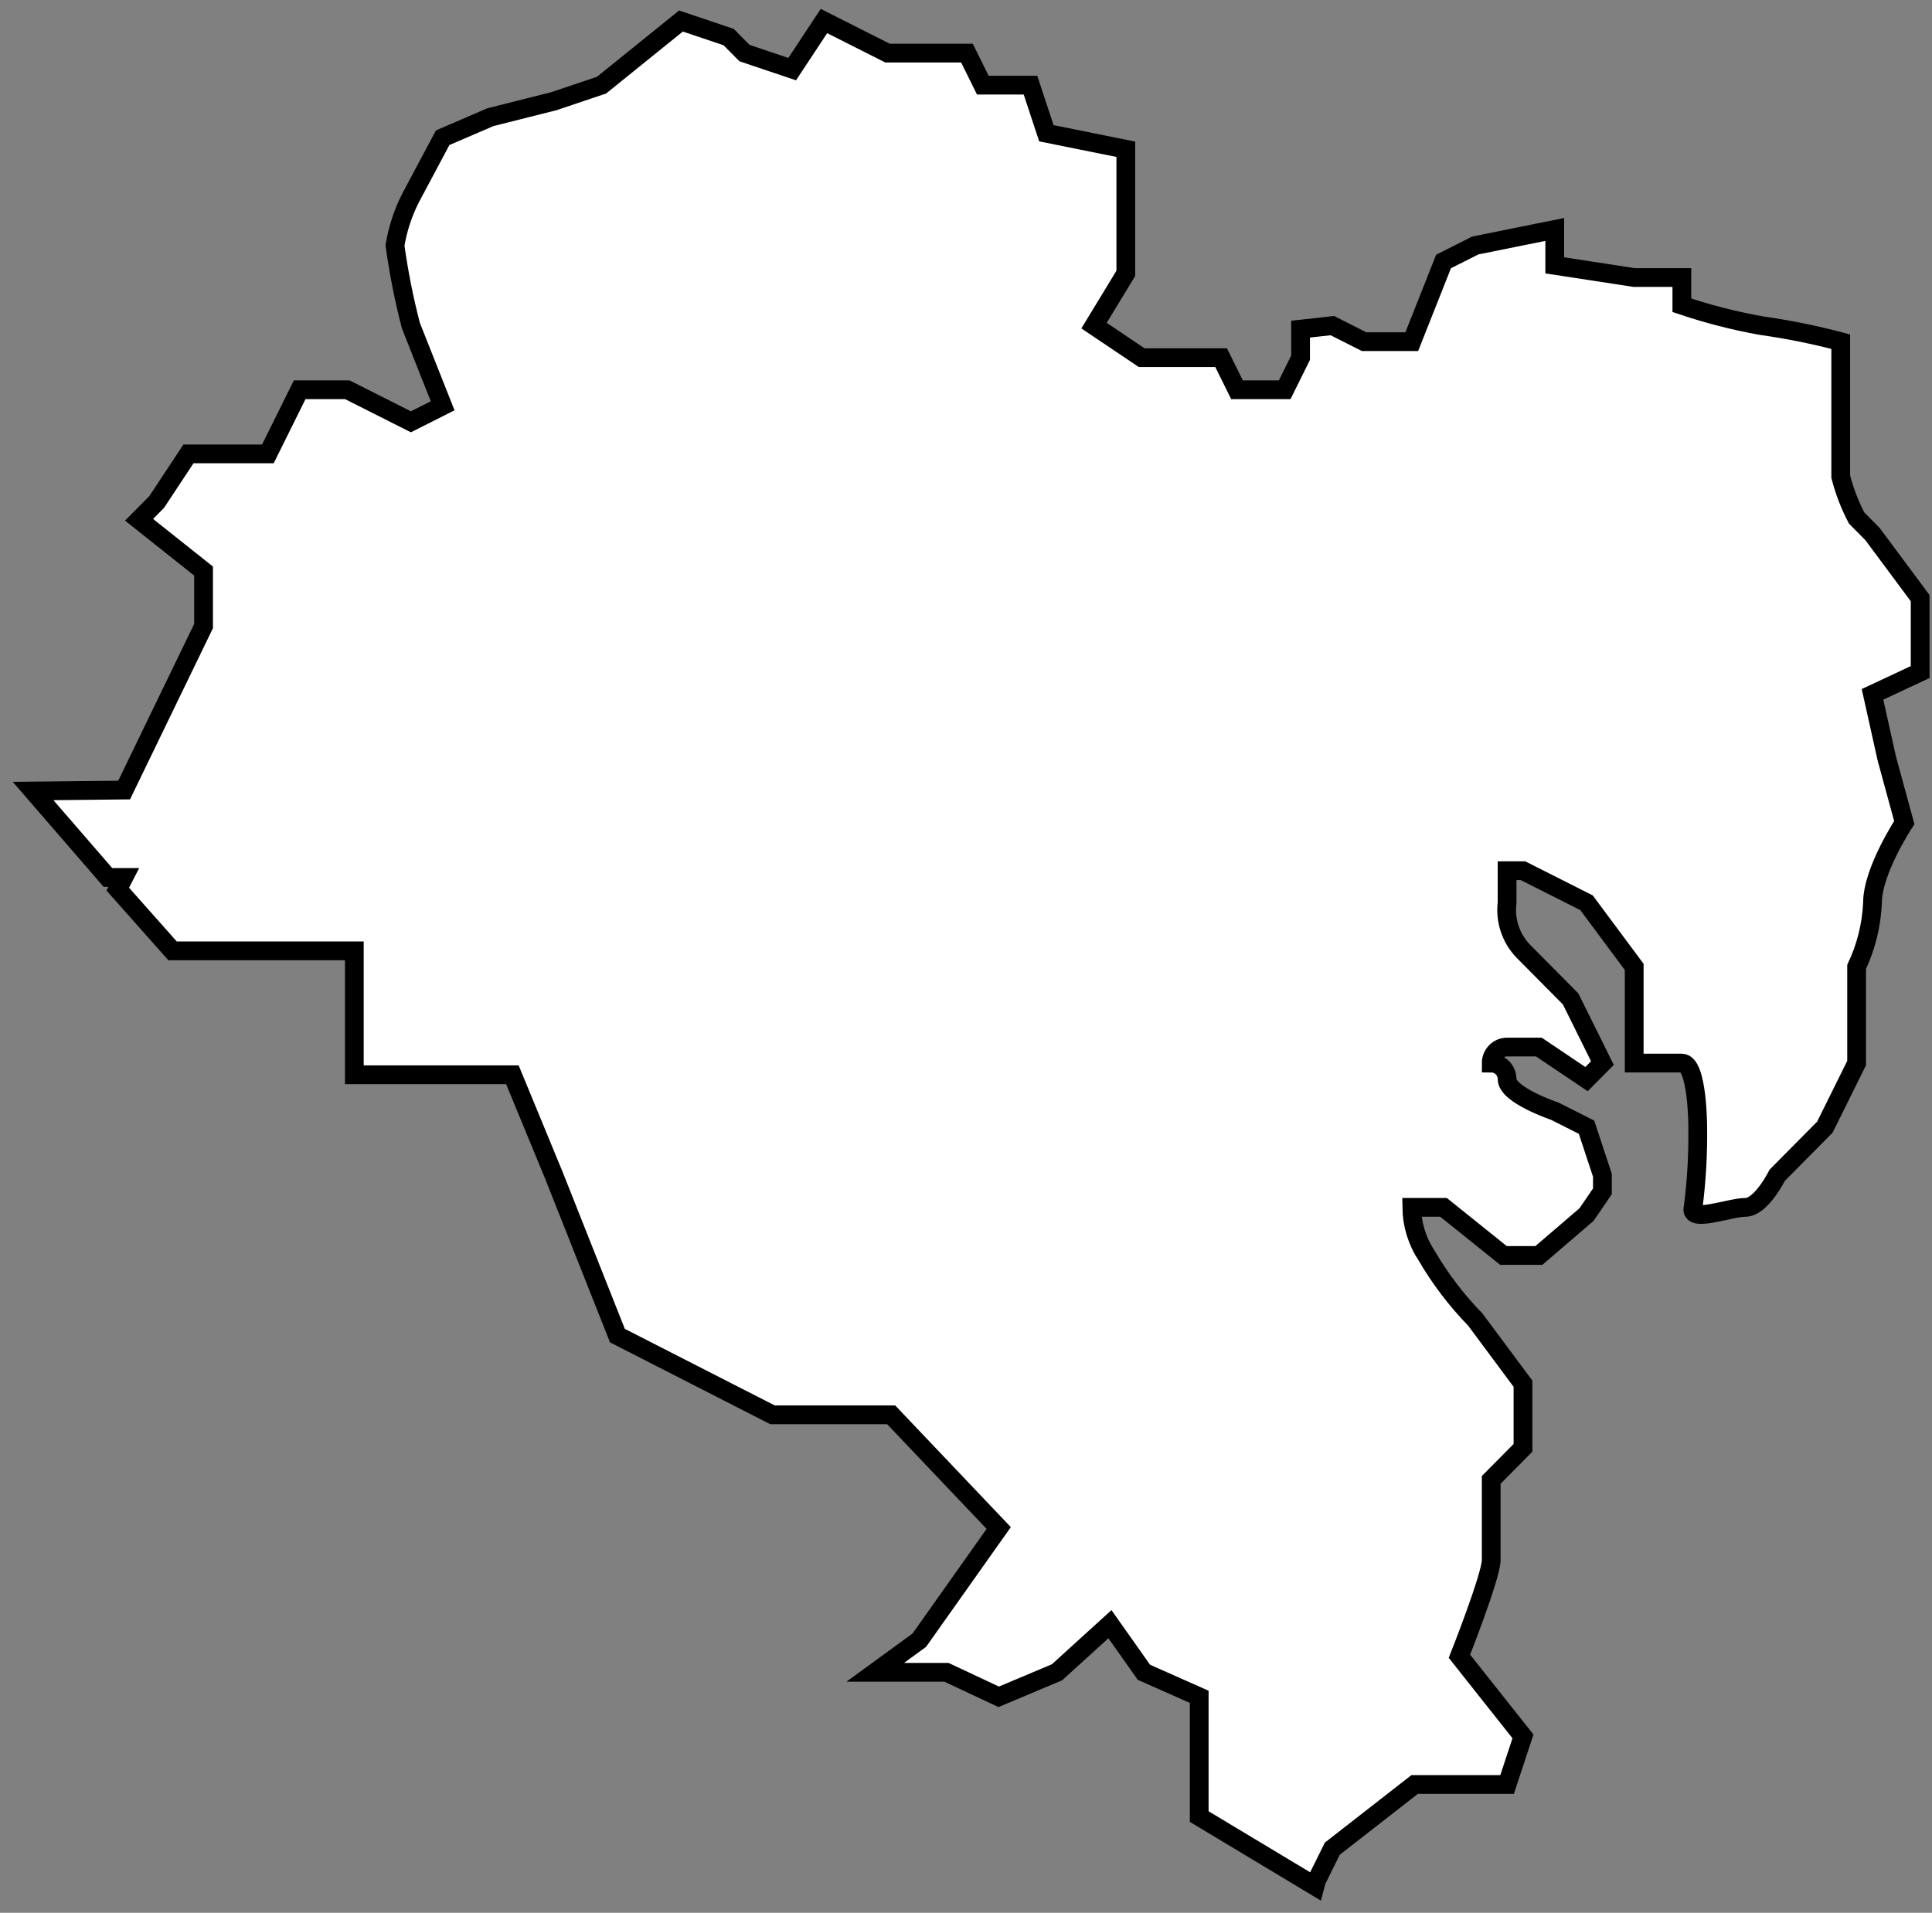 <svg width="103" height="102" viewBox="0 0 103 102" fill="none" xmlns="http://www.w3.org/2000/svg">
<rect x="0" y="0" width="103" height="102" fill="#808080" stroke="none"/>
<path d="M102.369 31.897L99.828 28.478L98.981 27.623C98.615 26.923 98.331 26.183 98.134 25.417V18.219C96.74 17.85 95.326 17.565 93.899 17.364C92.463 17.107 91.048 16.744 89.664 16.278V14.799H87.123L82.888 14.15V12.235L78.653 13.09L76.959 13.944L75.265 18.219H72.724L71.031 17.364L69.337 17.552V19.074L68.49 20.784H65.948L65.102 19.074H60.867L58.326 17.364L60.02 14.577V7.96L55.785 7.105L54.938 4.541H52.397L51.55 2.831H47.315L43.927 1.121L42.233 3.686L39.692 2.831L38.845 1.976L36.304 1.121L32.069 4.541L29.528 5.396L26.14 6.25L23.599 7.345L21.905 10.525C21.491 11.329 21.205 12.195 21.058 13.09C21.257 14.53 21.54 15.957 21.905 17.364L23.599 21.639L21.905 22.493L18.517 20.784H15.976L14.282 24.203H10.047L8.353 26.768L7.413 27.717L10.852 30.452V33.385L6.617 42.13L1.764 42.181L5.753 46.789H6.6L6.278 47.413L9.2 50.705H18.89V57.313H27.317L29.528 62.673L32.916 71.222L41.183 75.445H47.51L53.244 81.481L49.009 87.465L46.663 89.175H50.457L53.244 90.483L56.352 89.175L59.173 86.61L60.985 89.175L63.933 90.483V96.869L70.107 100.579L70.183 100.288L71.031 98.579L75.418 95.159H80.347L81.194 92.594L77.806 88.32C77.806 88.32 79.5 84.045 79.5 83.191V78.916L81.194 77.206V73.787L78.653 70.367C77.651 69.34 76.777 68.191 76.053 66.948C75.549 66.188 75.276 65.297 75.265 64.383H76.959L80.153 66.948H82.041L84.582 64.768L85.429 63.528V62.673L84.582 60.108L82.888 59.254C82.888 59.254 80.347 58.399 80.347 57.544C80.347 57.317 80.258 57.1 80.099 56.939C79.94 56.779 79.725 56.689 79.5 56.689C79.5 56.462 79.59 56.245 79.749 56.084C79.907 55.924 80.123 55.834 80.347 55.834H82.041L84.582 57.544L85.429 56.689L84.582 54.979L83.735 53.269L81.194 50.705C80.873 50.368 80.63 49.963 80.483 49.519C80.337 49.075 80.29 48.604 80.347 48.14V46.43H81.194L84.582 48.14L87.123 51.56V56.689H89.664C90.511 56.689 90.511 60.108 90.511 60.108C90.53 61.537 90.448 62.966 90.266 64.383C90.028 65.238 92.205 64.383 93.052 64.383C93.899 64.383 94.746 62.673 94.746 62.673L97.287 60.108L98.134 58.399L98.981 56.689V51.56C99.488 50.489 99.776 49.326 99.828 48.14C99.828 46.43 101.522 43.866 101.522 43.866L100.59 40.446L99.828 37.026L102.369 35.838V31.897Z" fill="white" stroke="black" stroke-miterlimit="10"/>
</svg>
